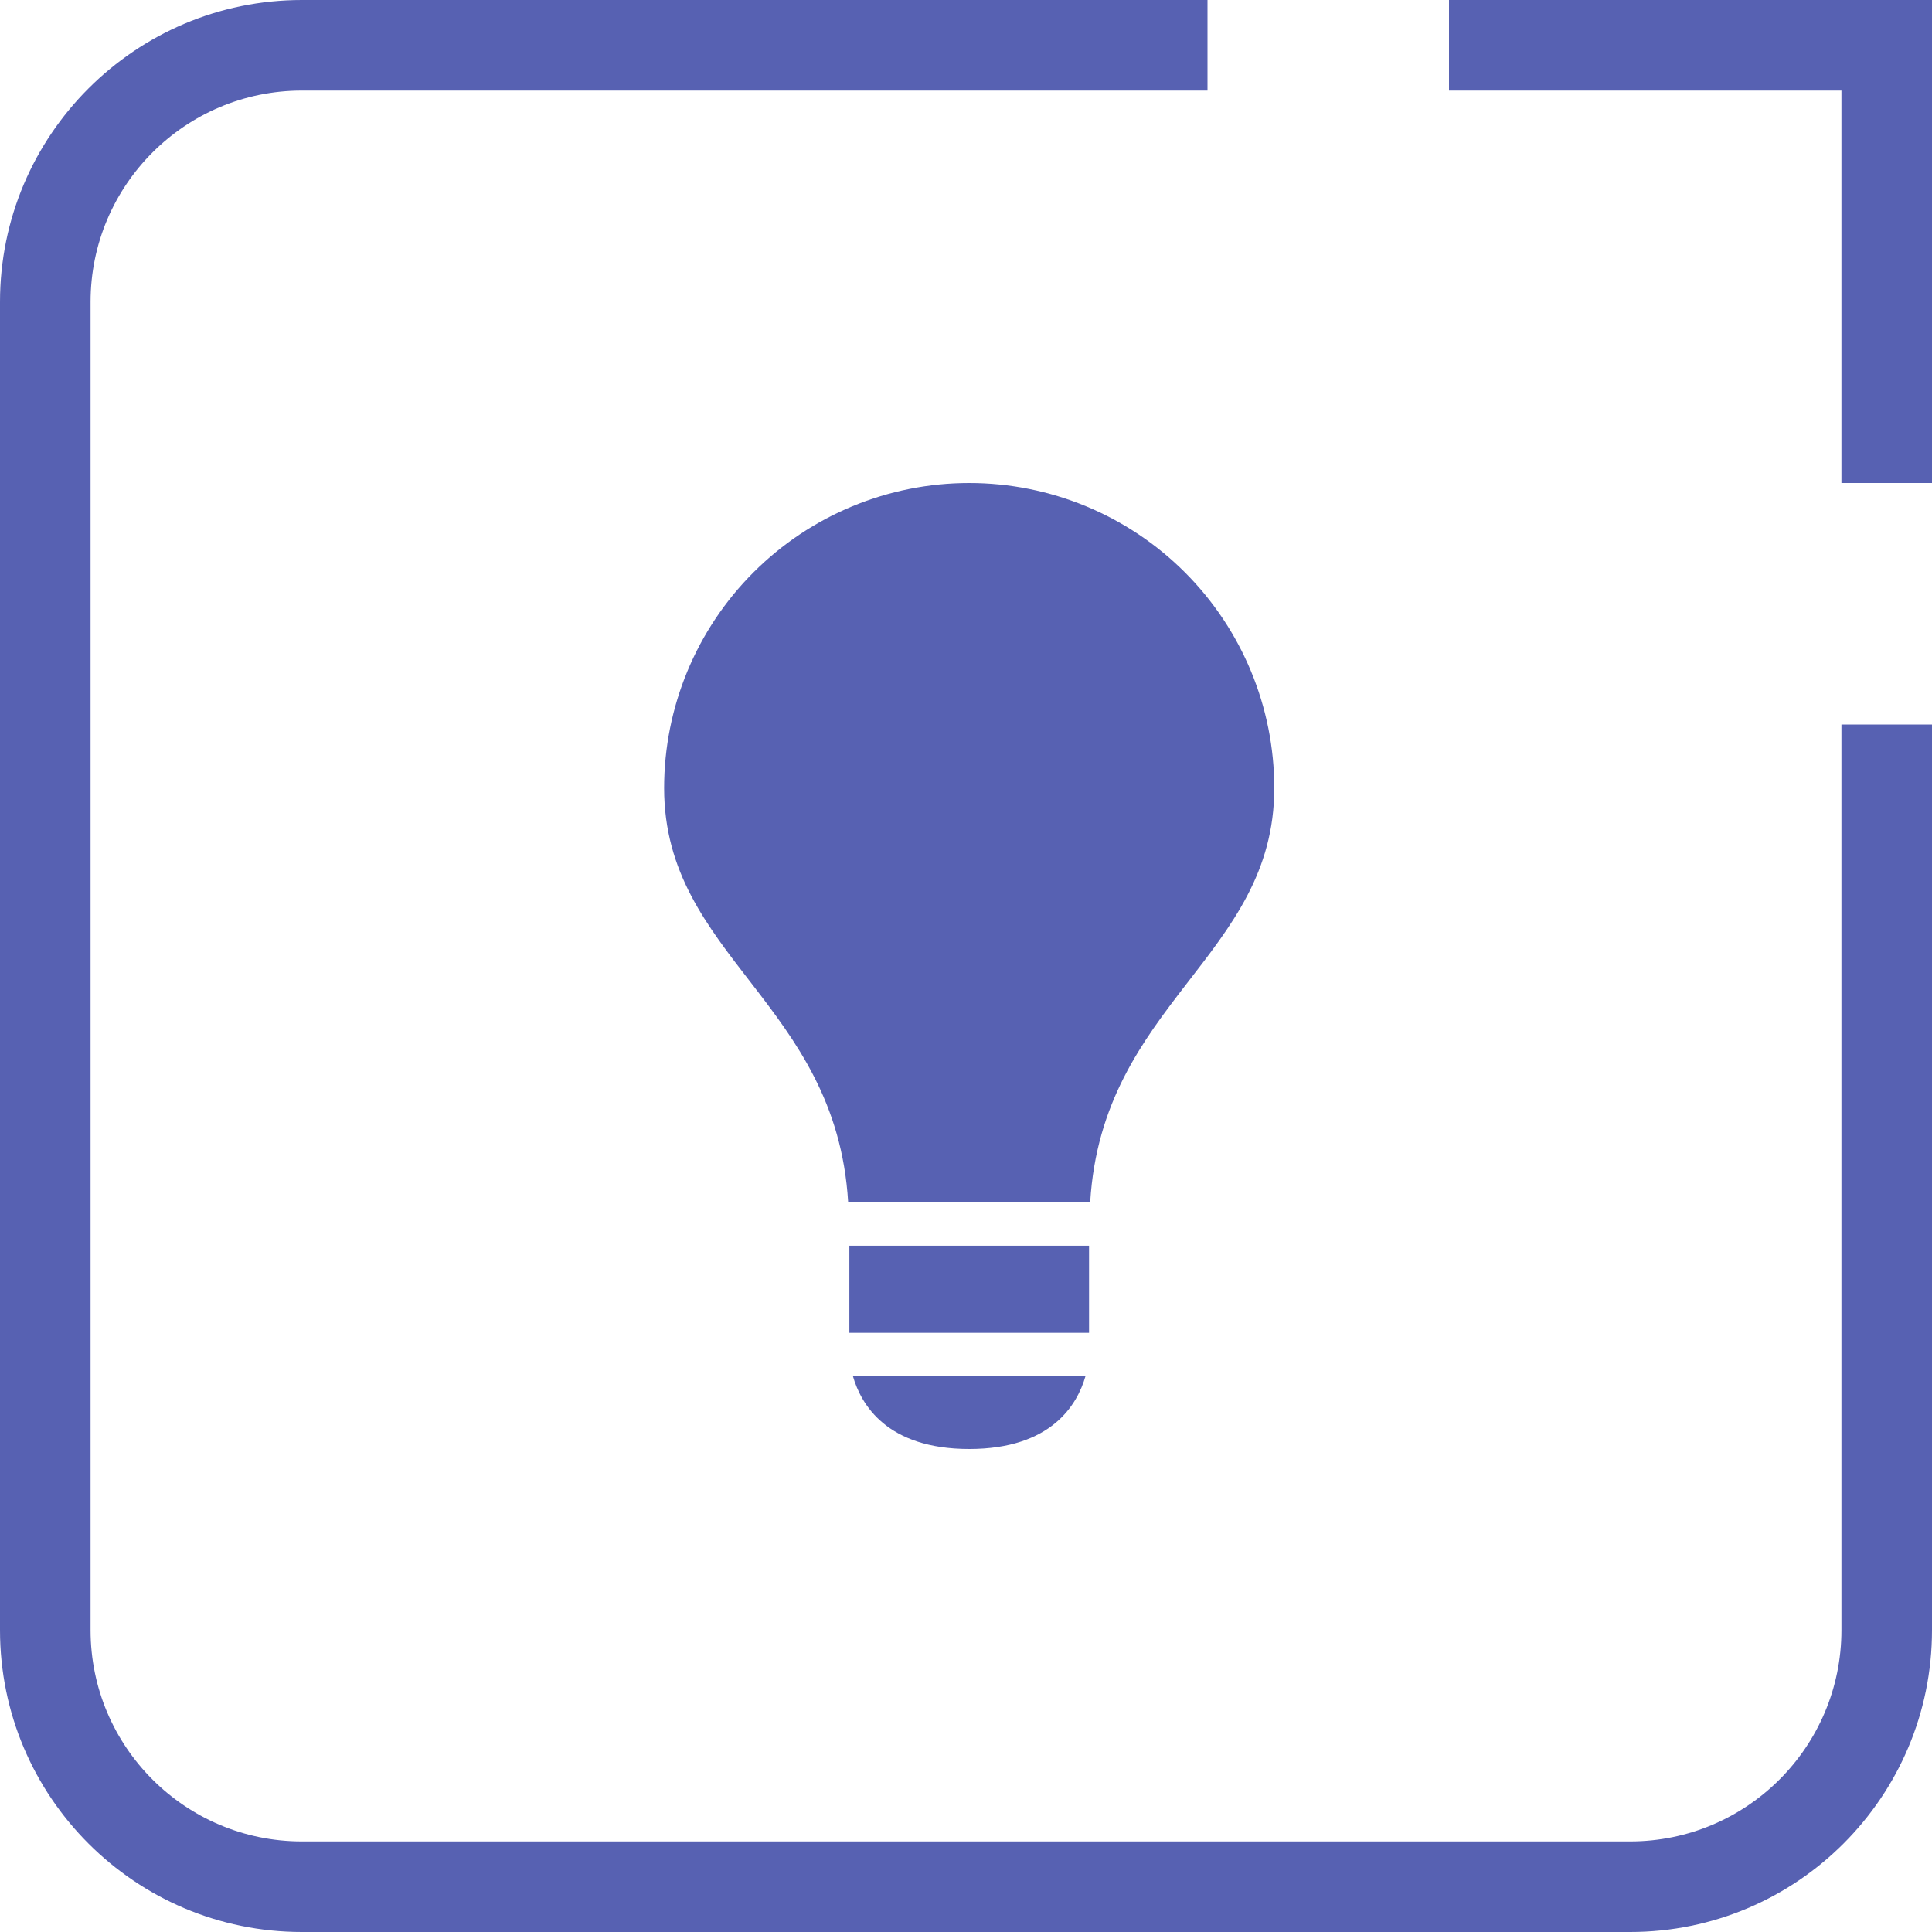 <svg width="32" height="32" viewBox="0 0 32 32" fill="none" xmlns="http://www.w3.org/2000/svg">
<path d="M16.053 8C14.713 8 13.428 8.532 12.48 9.48C11.532 10.428 11 11.713 11 13.053C11 15.839 13.848 16.616 14.048 19.91H18.057C18.257 16.616 21.106 15.839 21.106 13.053C21.106 11.713 20.573 10.428 19.626 9.48C18.678 8.532 17.393 8 16.053 8ZM16.053 24C17.42 24 17.845 23.259 17.978 22.797H14.128C14.261 23.259 14.686 24 16.053 24ZM14.068 22.076H18.038V20.633H14.068V22.076Z" fill="#5761B2"/>
<path fill-rule="evenodd" clip-rule="evenodd" d="M30.5 12L30.5 27C30.5 28.932 28.932 30.5 27 30.5L5 30.5C3.068 30.5 1.5 28.932 1.5 27L1.5 5C1.5 3.068 3.068 1.5 5 1.5L20 1.5L20 -5.24537e-07L5 -1.18021e-06C2.24 -1.30085e-06 -9.79135e-08 2.24 -2.18557e-07 5L-1.18021e-06 27C-1.30085e-06 29.76 2.24 32 5 32L27 32C29.76 32 32 29.76 32 27L32 12L30.5 12ZM30.5 8L32 8L32 0L24 -3.49691e-07L24 1.5L30.5 1.5L30.5 8Z" fill="#5761B2"/>
</svg>
